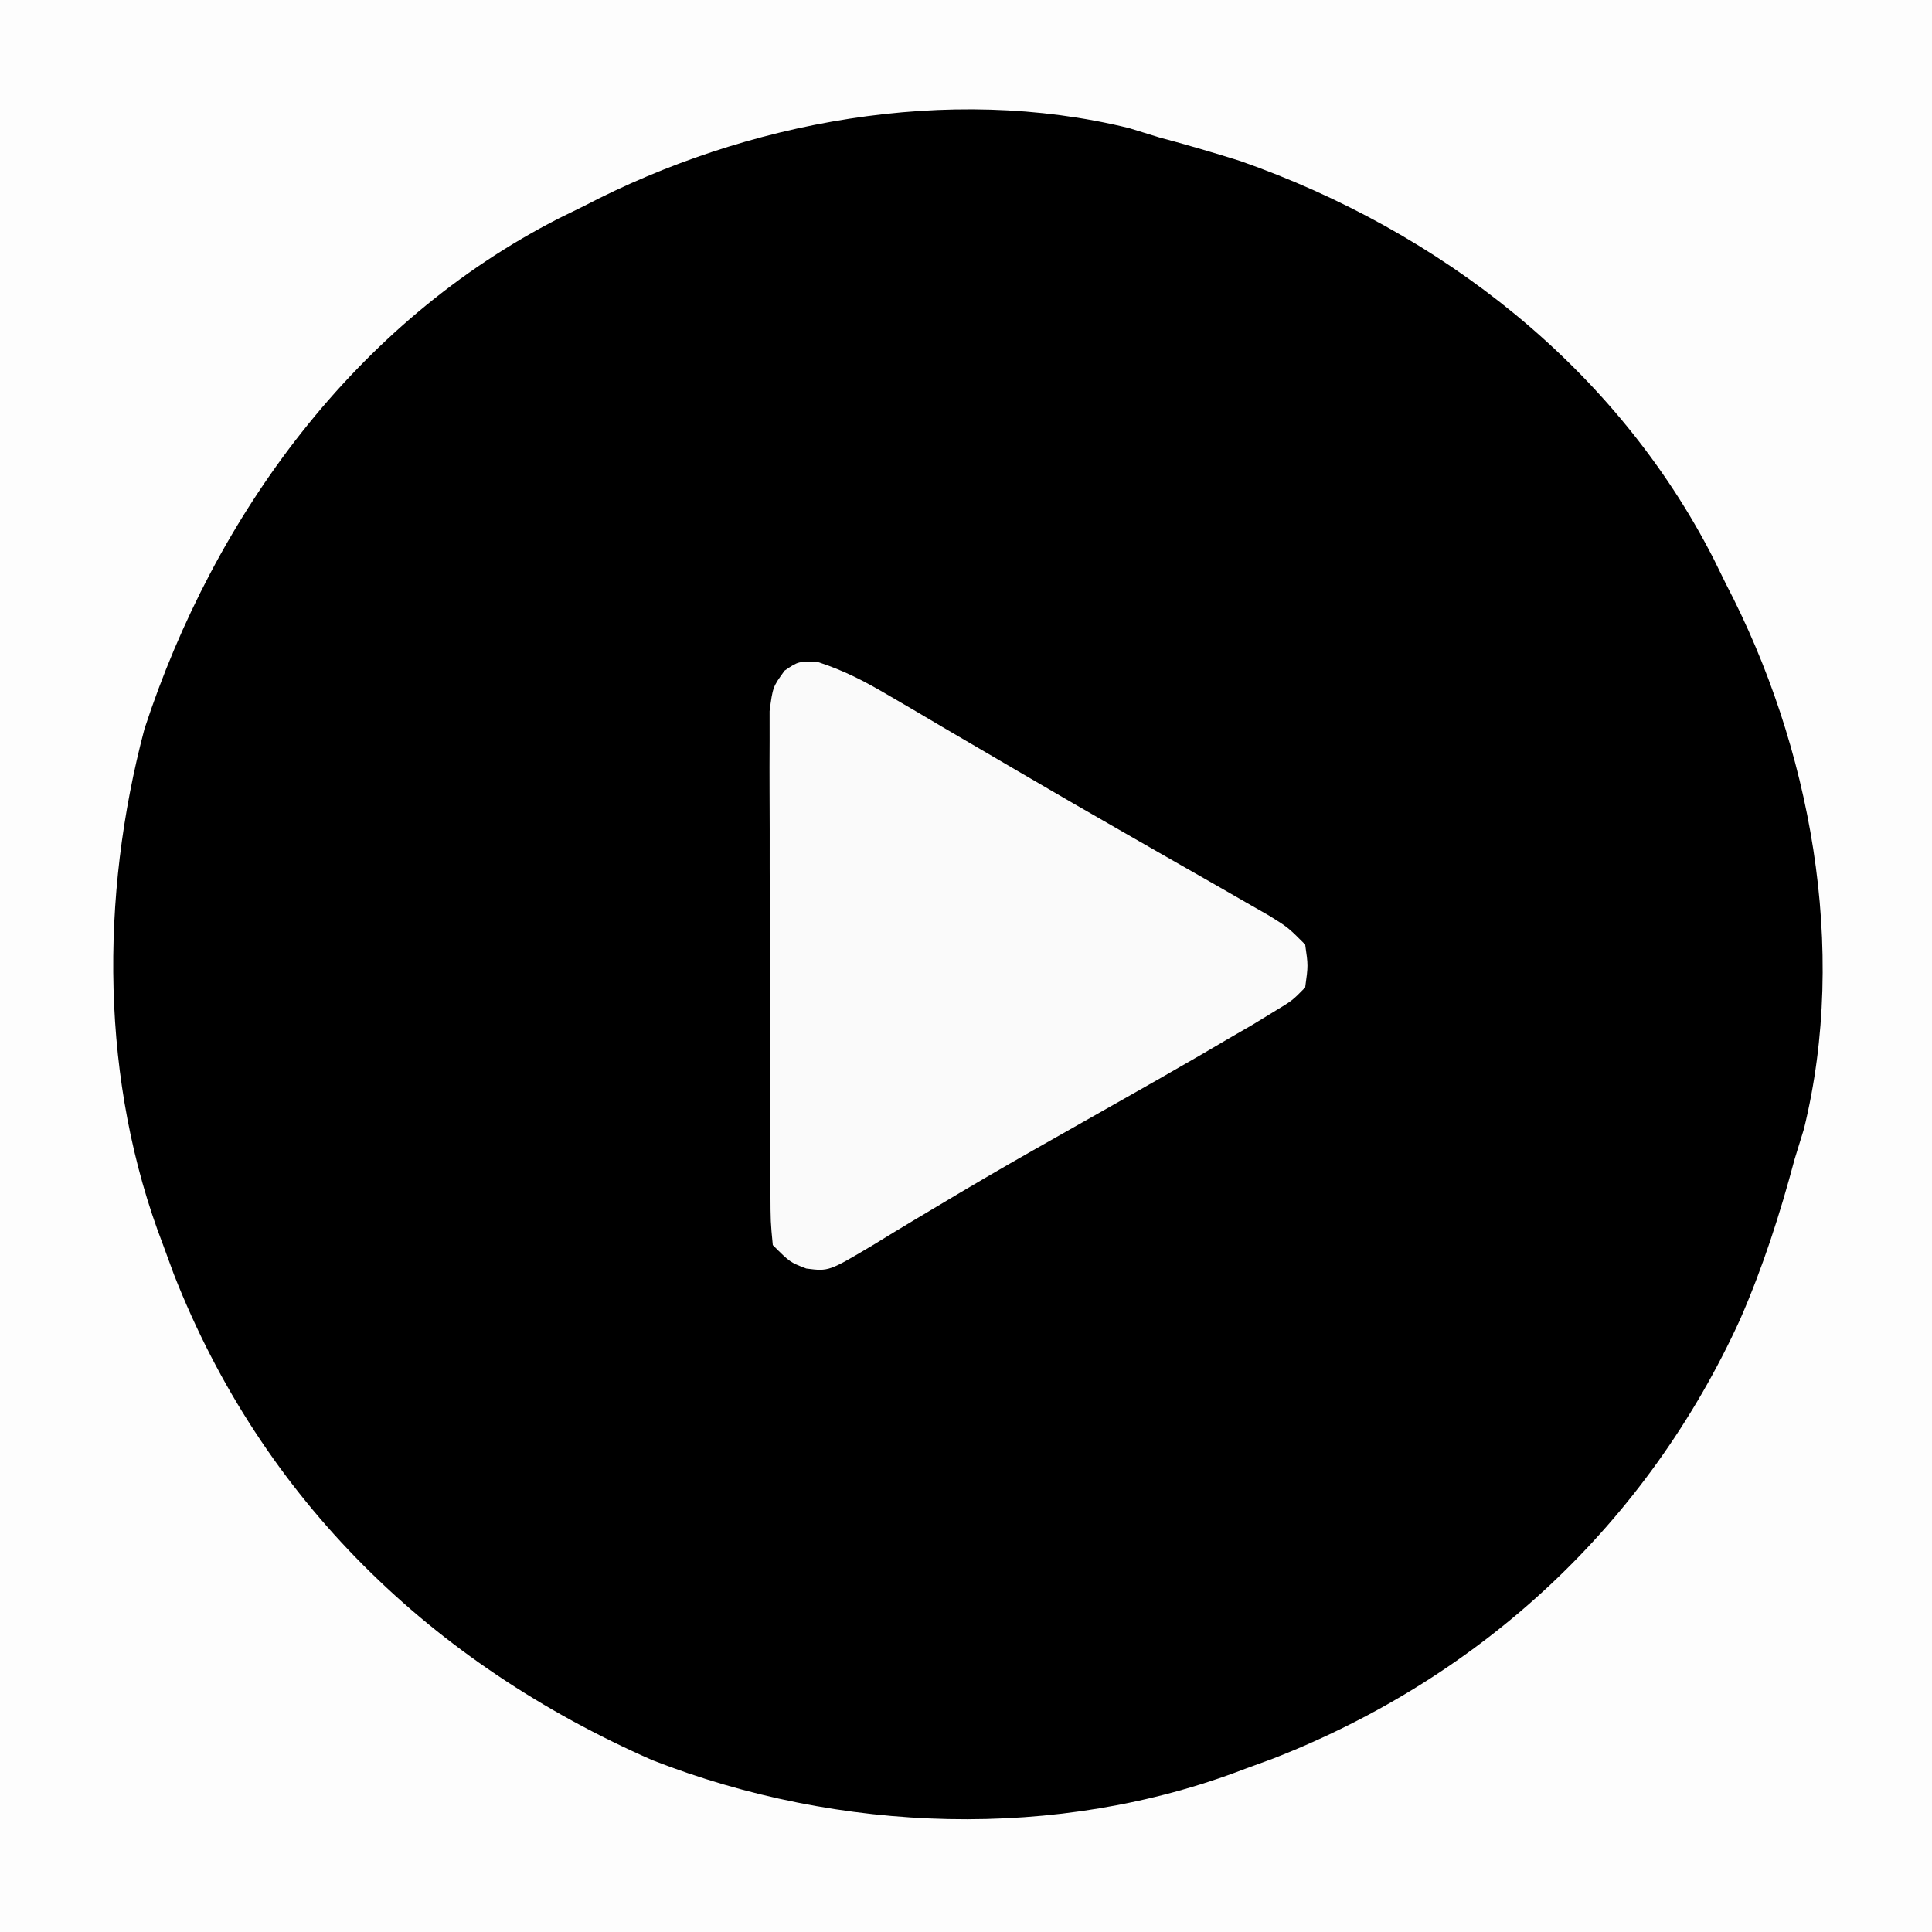 <?xml version="1.0" encoding="UTF-8"?>
<svg version="1.1" xmlns="http://www.w3.org/2000/svg" width="225" height="225">
<rect width="100%" height="100%" fill="#808080" stroke="none"/>
<path d="M0 0 C74.25 0 148.5 0 225 0 C225 74.25 225 148.5 225 225 C150.75 225 76.5 225 0 225 C0 150.75 0 76.5 0 0 Z " fill="#000000" transform="translate(0,0)"/>
<path d="M0 0 C74.25 0 148.5 0 225 0 C225 74.25 225 148.5 225 225 C150.75 225 76.5 225 0 225 C0 150.75 0 76.5 0 0 Z M68 24 C67.056 24.463 66.113 24.926 65.141 25.402 C41.437 37.489 24.97 59.974 16.824 84.891 C11.639 104.454 11.685 126.019 19 145 C19.407 146.111 19.815 147.222 20.234 148.367 C30.545 174.679 50.306 193.724 76 205 C97.742 213.495 123.112 214.436 145 206 C146.667 205.389 146.667 205.389 148.367 204.766 C172.675 195.24 191.837 177.389 202.677 153.603 C205.31 147.563 207.306 141.366 209 135 C209.357 133.842 209.714 132.685 210.082 131.492 C215.258 110.431 210.855 86.871 201 68 C200.537 67.056 200.074 66.113 199.598 65.141 C188.219 42.825 167.772 26.945 144.441 18.75 C141.307 17.764 138.175 16.845 135 16 C133.842 15.643 132.685 15.286 131.492 14.918 C110.431 9.742 86.871 14.145 68 24 Z " fill="#FDFDFD" transform="translate(0,0)"/>
<path d="M0 0 C2.899 0.95 5.273 2.171 7.903 3.717 C9.44 4.613 9.44 4.613 11.009 5.527 C12.104 6.175 13.2 6.823 14.329 7.491 C16.06 8.503 17.791 9.516 19.523 10.528 C20.722 11.229 21.921 11.932 23.119 12.635 C27.42 15.159 31.738 17.651 36.067 20.127 C37.265 20.813 38.462 21.499 39.66 22.186 C41.952 23.498 44.245 24.808 46.539 26.116 C47.573 26.71 48.607 27.304 49.673 27.917 C50.586 28.439 51.499 28.961 52.44 29.5 C54.641 30.866 54.641 30.866 56.641 32.866 C56.995 35.314 56.995 35.314 56.641 37.866 C55.143 39.396 55.143 39.396 52.977 40.698 C52.152 41.203 51.327 41.707 50.476 42.228 C49.541 42.768 48.605 43.309 47.641 43.866 C46.631 44.459 45.621 45.053 44.58 45.664 C41.156 47.652 37.714 49.607 34.266 51.553 C31.779 52.961 29.292 54.37 26.805 55.78 C26.193 56.127 25.581 56.473 24.95 56.831 C21.181 58.972 17.444 61.159 13.727 63.389 C12.858 63.908 11.988 64.426 11.092 64.961 C9.498 65.915 7.909 66.88 6.327 67.855 C1.162 70.932 1.162 70.932 -1.456 70.6 C-3.359 69.866 -3.359 69.866 -5.359 67.866 C-5.619 65.178 -5.619 65.178 -5.633 61.719 C-5.643 60.428 -5.652 59.136 -5.662 57.806 C-5.662 56.39 -5.661 54.973 -5.659 53.557 C-5.663 52.11 -5.668 50.663 -5.672 49.215 C-5.68 46.18 -5.68 43.144 -5.674 40.109 C-5.669 36.217 -5.685 32.325 -5.709 28.433 C-5.723 25.444 -5.724 22.454 -5.721 19.464 C-5.722 18.029 -5.727 16.594 -5.737 15.16 C-5.749 13.154 -5.741 11.147 -5.731 9.141 C-5.732 7.999 -5.732 6.857 -5.733 5.681 C-5.359 2.866 -5.359 2.866 -3.983 0.965 C-2.359 -0.134 -2.359 -0.134 0 0 Z " fill="#FAFAFA" transform="translate(95.359,77.134)"/>
</svg>

